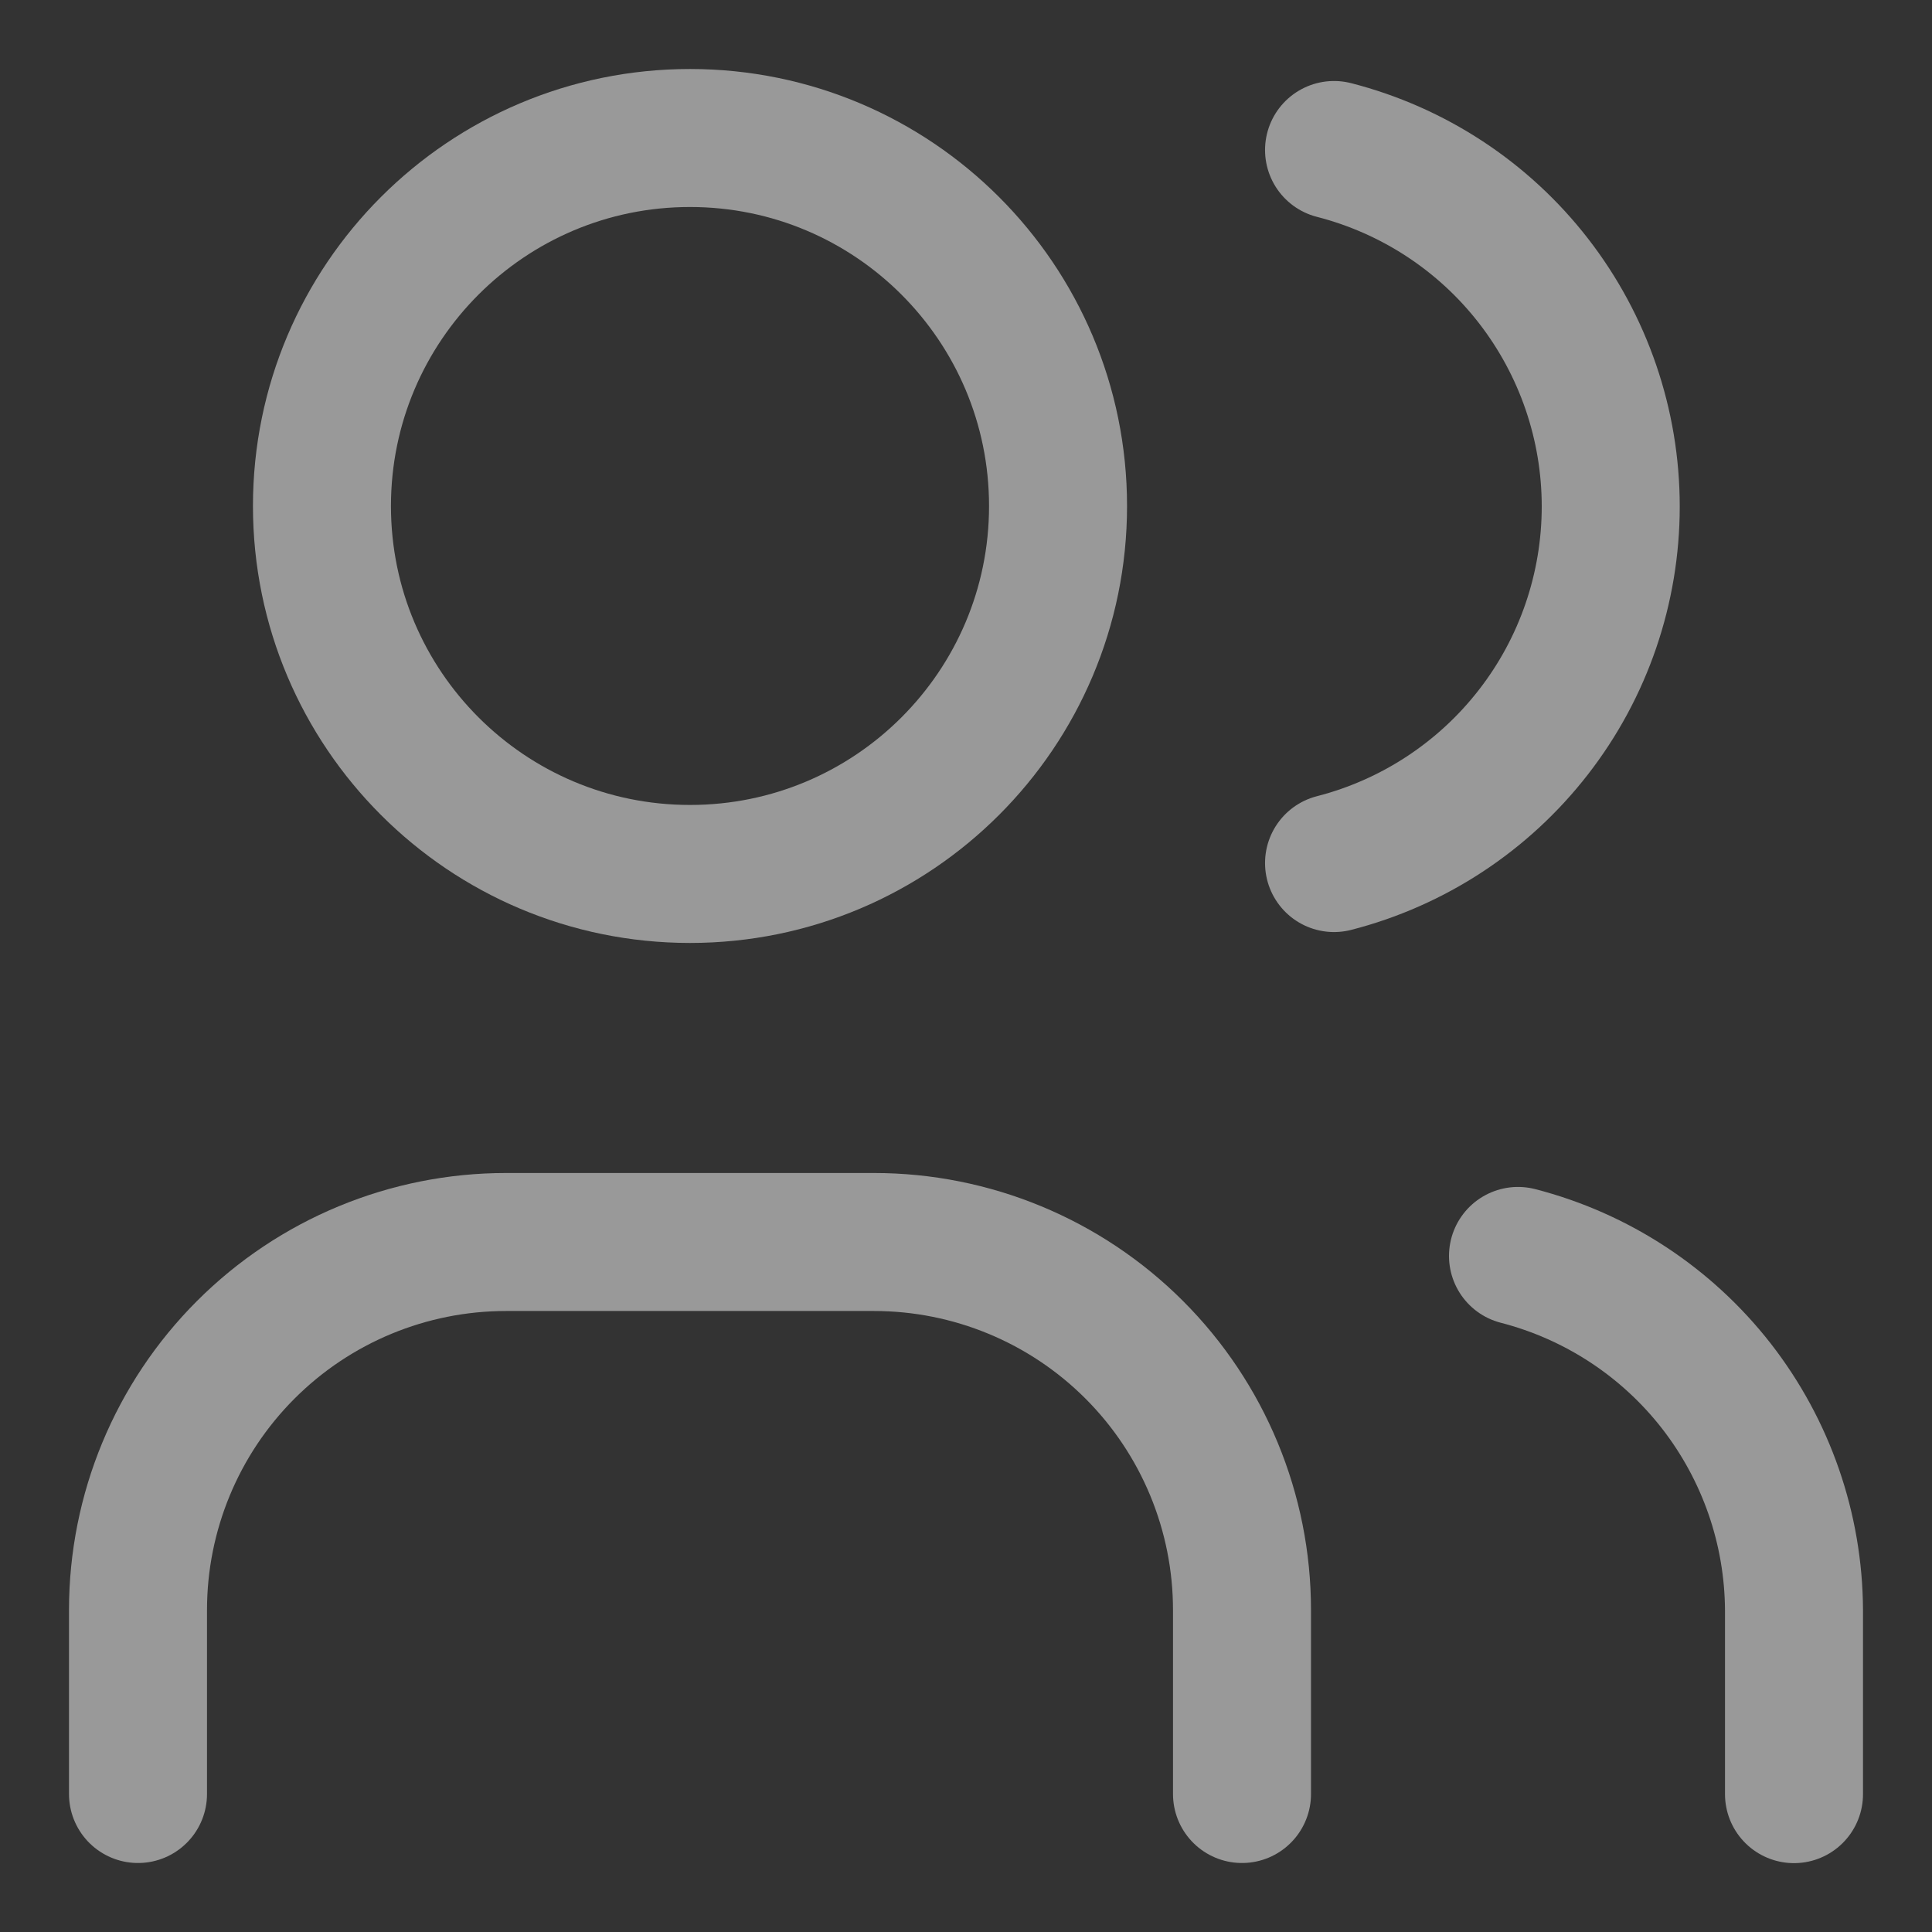 <svg viewBox="0 0 14 14" stroke="white" fill="none" xmlns="http://www.w3.org/2000/svg">
<rect x="0" y="0" width="14" height="14" fill="#333333" stroke="none"/>
<path d="M5 6.333C6.473 6.333 7.667 5.139 7.667 3.667C7.667 2.194 6.473 1 5 1C3.527 1 2.333 2.194 2.333 3.667C2.333 5.139 3.527 6.333 5 6.333Z" stroke-opacity="0.5" stroke-linecap="round" stroke-linejoin="round"/>
<path d="M1 13V11.667C1 10.959 1.281 10.281 1.781 9.781C2.281 9.281 2.959 9 3.667 9H6.333C7.041 9 7.719 9.281 8.219 9.781C8.719 10.281 9 10.959 9 11.667V13" stroke-opacity="0.5" stroke-linecap="round" stroke-linejoin="round"/>
<path d="M9.667 1.087C10.24 1.234 10.749 1.567 11.112 2.035C11.475 2.503 11.672 3.078 11.672 3.67C11.672 4.262 11.475 4.838 11.112 5.305C10.749 5.773 10.24 6.107 9.667 6.254"  stroke-opacity="0.5" stroke-linecap="round" stroke-linejoin="round"/>
<path d="M13 13.001V11.667C12.997 11.079 12.799 10.508 12.437 10.043C12.075 9.579 11.57 9.248 11 9.101"  stroke-opacity="0.5" stroke-linecap="round" stroke-linejoin="round"/>
</svg>
